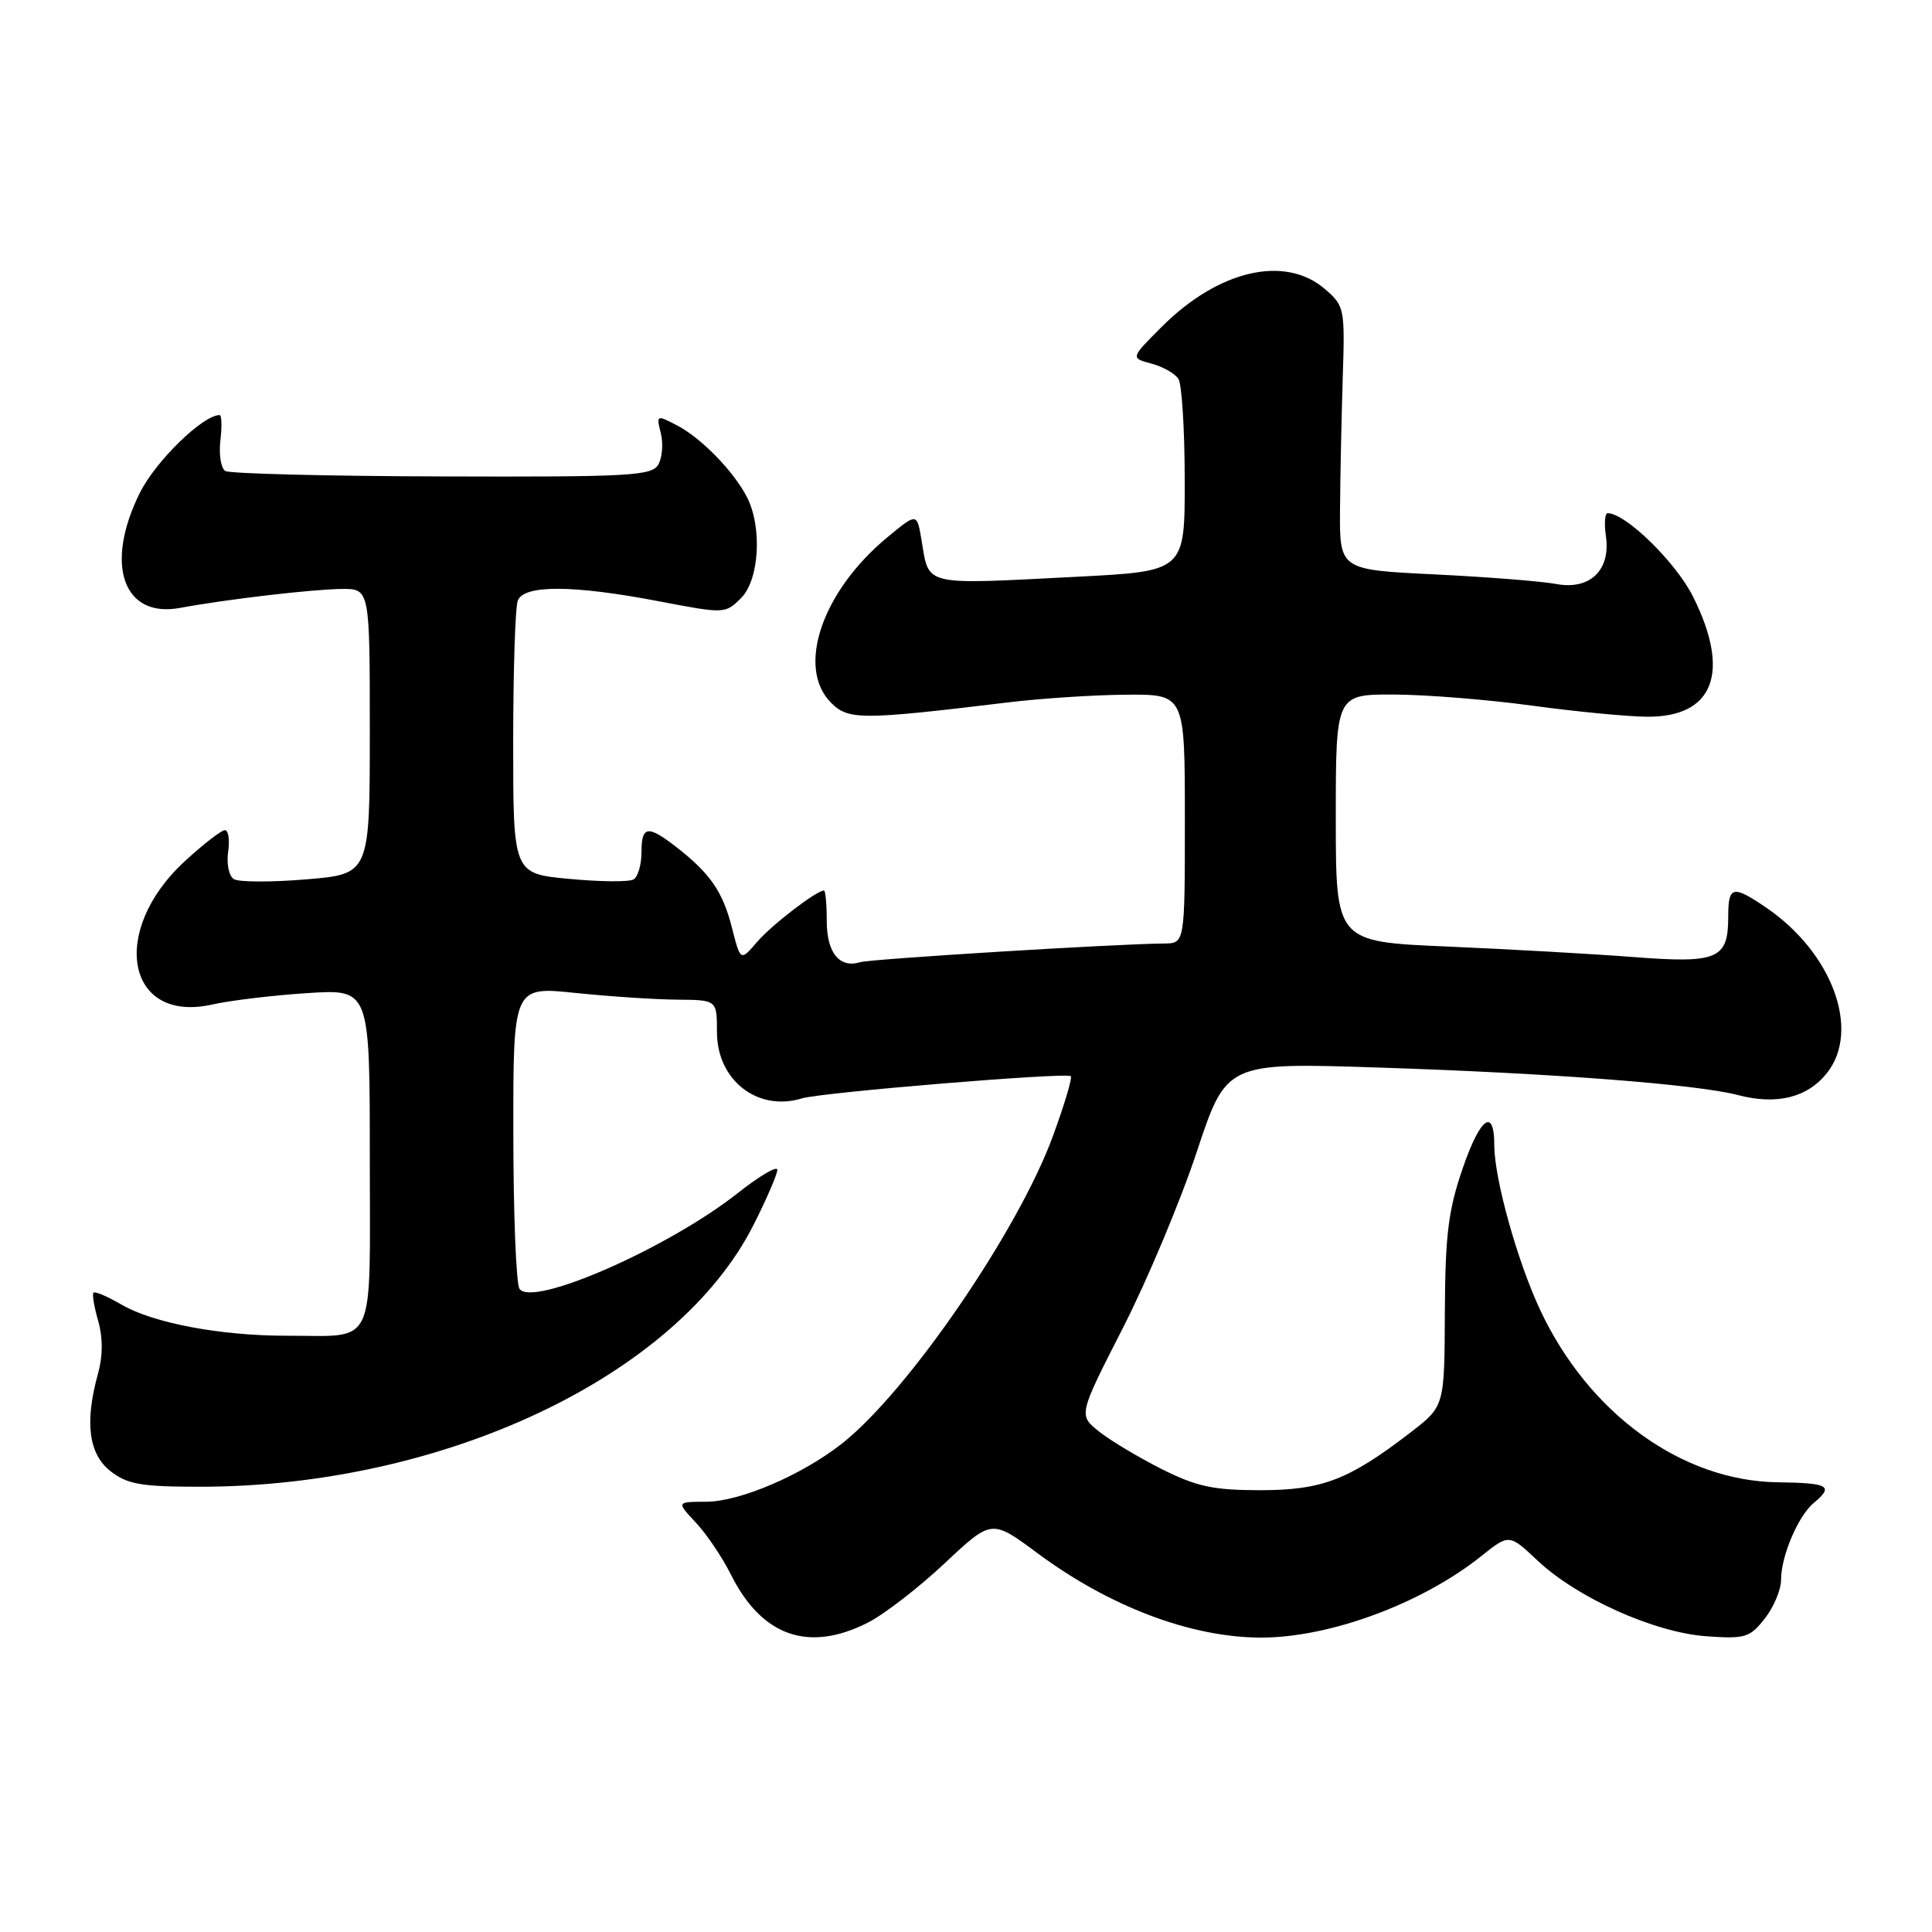 <?xml version="1.0" encoding="UTF-8" standalone="no"?>
<!DOCTYPE svg PUBLIC "-//W3C//DTD SVG 1.1//EN" "http://www.w3.org/Graphics/SVG/1.1/DTD/svg11.dtd" >
<svg xmlns="http://www.w3.org/2000/svg" xmlns:xlink="http://www.w3.org/1999/xlink" version="1.1" viewBox="0 0 256 256">
 <g >
 <path fill="currentColor"
d=" M 115.03 214.99 C 117.20 213.88 121.77 210.34 125.19 207.13 C 131.40 201.30 131.40 201.30 137.45 205.79 C 147.02 212.89 157.78 216.96 167.04 216.99 C 176.15 217.01 188.35 212.51 196.24 206.22 C 199.97 203.24 199.97 203.24 203.74 206.79 C 208.97 211.72 219.20 216.31 226.07 216.81 C 231.23 217.18 231.86 217.00 233.84 214.47 C 235.03 212.96 236.00 210.65 236.00 209.33 C 236.00 206.18 238.27 200.85 240.35 199.13 C 243.03 196.90 242.34 196.50 235.54 196.41 C 222.85 196.23 210.54 187.31 204.11 173.64 C 201.07 167.18 198.00 156.18 198.00 151.75 C 198.00 146.70 196.15 148.04 193.84 154.74 C 191.90 160.36 191.50 163.60 191.45 173.92 C 191.40 186.34 191.40 186.34 186.95 189.77 C 178.73 196.10 175.22 197.45 167.00 197.46 C 160.77 197.46 158.56 196.98 153.91 194.65 C 150.84 193.10 147.10 190.86 145.61 189.67 C 142.90 187.50 142.90 187.50 148.77 176.00 C 152.00 169.68 156.41 159.17 158.57 152.65 C 162.50 140.80 162.50 140.80 182.50 141.45 C 205.64 142.20 224.84 143.67 230.33 145.11 C 235.43 146.45 239.51 145.43 242.09 142.17 C 246.57 136.49 242.79 126.23 234.01 120.25 C 229.60 117.25 229.00 117.39 229.00 121.43 C 229.00 127.10 227.65 127.68 216.39 126.81 C 210.95 126.39 199.86 125.77 191.75 125.42 C 177.00 124.79 177.00 124.79 177.00 108.40 C 177.00 92.00 177.00 92.00 184.75 92.03 C 189.01 92.05 197.22 92.71 203.00 93.50 C 208.78 94.29 215.64 94.95 218.25 94.97 C 227.07 95.03 229.35 89.11 224.36 79.10 C 222.09 74.53 215.41 68.00 213.02 68.00 C 212.65 68.00 212.55 69.37 212.79 71.04 C 213.45 75.55 210.68 78.22 206.19 77.38 C 204.27 77.02 197.04 76.45 190.10 76.11 C 177.50 75.50 177.50 75.50 177.56 67.50 C 177.59 63.10 177.76 55.25 177.92 50.05 C 178.22 40.87 178.15 40.53 175.56 38.30 C 170.26 33.74 161.45 35.78 153.91 43.33 C 149.80 47.44 149.80 47.44 152.56 48.18 C 154.09 48.58 155.70 49.50 156.15 50.21 C 156.60 50.92 156.98 56.94 156.98 63.60 C 157.00 75.69 157.00 75.69 142.75 76.42 C 122.03 77.48 123.15 77.74 122.10 71.53 C 121.50 67.95 121.50 67.95 117.61 71.17 C 108.92 78.34 105.47 88.47 110.13 93.13 C 112.42 95.42 114.12 95.42 133.50 93.08 C 137.90 92.54 144.99 92.08 149.25 92.05 C 157.00 92.00 157.00 92.00 157.00 108.50 C 157.00 125.00 157.00 125.00 154.25 125.02 C 147.97 125.06 115.38 127.07 114.00 127.49 C 111.25 128.34 109.55 126.27 109.55 122.05 C 109.55 119.82 109.38 118.00 109.18 118.00 C 108.18 118.00 102.24 122.57 100.31 124.82 C 98.12 127.38 98.12 127.38 96.99 122.94 C 95.77 118.14 94.11 115.74 89.62 112.24 C 85.81 109.29 85.00 109.41 85.00 112.94 C 85.00 114.56 84.53 116.17 83.96 116.52 C 83.39 116.88 79.57 116.85 75.46 116.46 C 68.00 115.77 68.00 115.77 68.00 98.46 C 68.00 88.95 68.27 80.45 68.61 79.58 C 69.42 77.47 75.95 77.50 87.29 79.67 C 96.02 81.34 96.10 81.34 98.20 79.24 C 100.62 76.82 101.02 69.84 98.97 65.86 C 97.21 62.44 92.92 58.04 89.72 56.37 C 87.00 54.95 86.95 54.97 87.56 57.39 C 87.90 58.74 87.76 60.61 87.24 61.54 C 86.39 63.05 83.56 63.21 58.60 63.13 C 43.36 63.09 30.42 62.76 29.85 62.41 C 29.28 62.05 28.99 60.24 29.20 58.38 C 29.42 56.52 29.38 55.00 29.10 55.00 C 26.88 55.00 20.63 61.09 18.53 65.31 C 13.81 74.79 16.31 81.95 23.86 80.55 C 30.00 79.41 41.30 78.09 45.25 78.04 C 49.00 78.00 49.00 78.00 49.00 96.91 C 49.00 115.82 49.00 115.82 40.58 116.52 C 35.96 116.91 31.64 116.89 30.99 116.49 C 30.34 116.09 30.00 114.47 30.23 112.88 C 30.46 111.30 30.27 110.00 29.80 110.00 C 29.34 110.00 26.94 111.86 24.48 114.12 C 14.41 123.41 16.77 135.67 28.14 133.10 C 30.54 132.56 36.21 131.88 40.75 131.59 C 49.00 131.06 49.00 131.06 49.00 153.41 C 49.00 179.16 50.03 176.96 37.93 176.99 C 29.28 177.00 20.31 175.32 16.12 172.88 C 14.27 171.80 12.59 171.08 12.39 171.28 C 12.19 171.47 12.47 173.16 13.01 175.02 C 13.64 177.23 13.64 179.65 13.00 181.96 C 11.20 188.44 11.73 192.64 14.63 194.93 C 16.87 196.68 18.68 197.00 26.50 197.00 C 58.79 197.00 89.75 182.34 99.86 162.28 C 101.59 158.86 103.00 155.58 103.00 155.01 C 103.00 154.43 100.66 155.80 97.80 158.06 C 88.53 165.39 70.45 173.31 68.83 170.76 C 68.39 170.07 68.02 160.77 68.02 150.11 C 68.00 130.71 68.00 130.71 76.25 131.57 C 80.79 132.04 86.86 132.44 89.75 132.46 C 95.00 132.50 95.00 132.50 95.00 136.75 C 95.00 143.14 100.39 147.34 106.27 145.54 C 108.85 144.75 141.31 142.07 141.89 142.60 C 142.11 142.79 141.05 146.35 139.53 150.50 C 134.96 163.04 120.28 184.44 111.54 191.30 C 106.25 195.46 98.02 198.98 93.56 198.99 C 89.63 199.00 89.63 199.00 92.20 201.75 C 93.62 203.26 95.72 206.37 96.86 208.66 C 100.96 216.84 107.16 219.00 115.03 214.99 Z "/>
</g>
</svg>